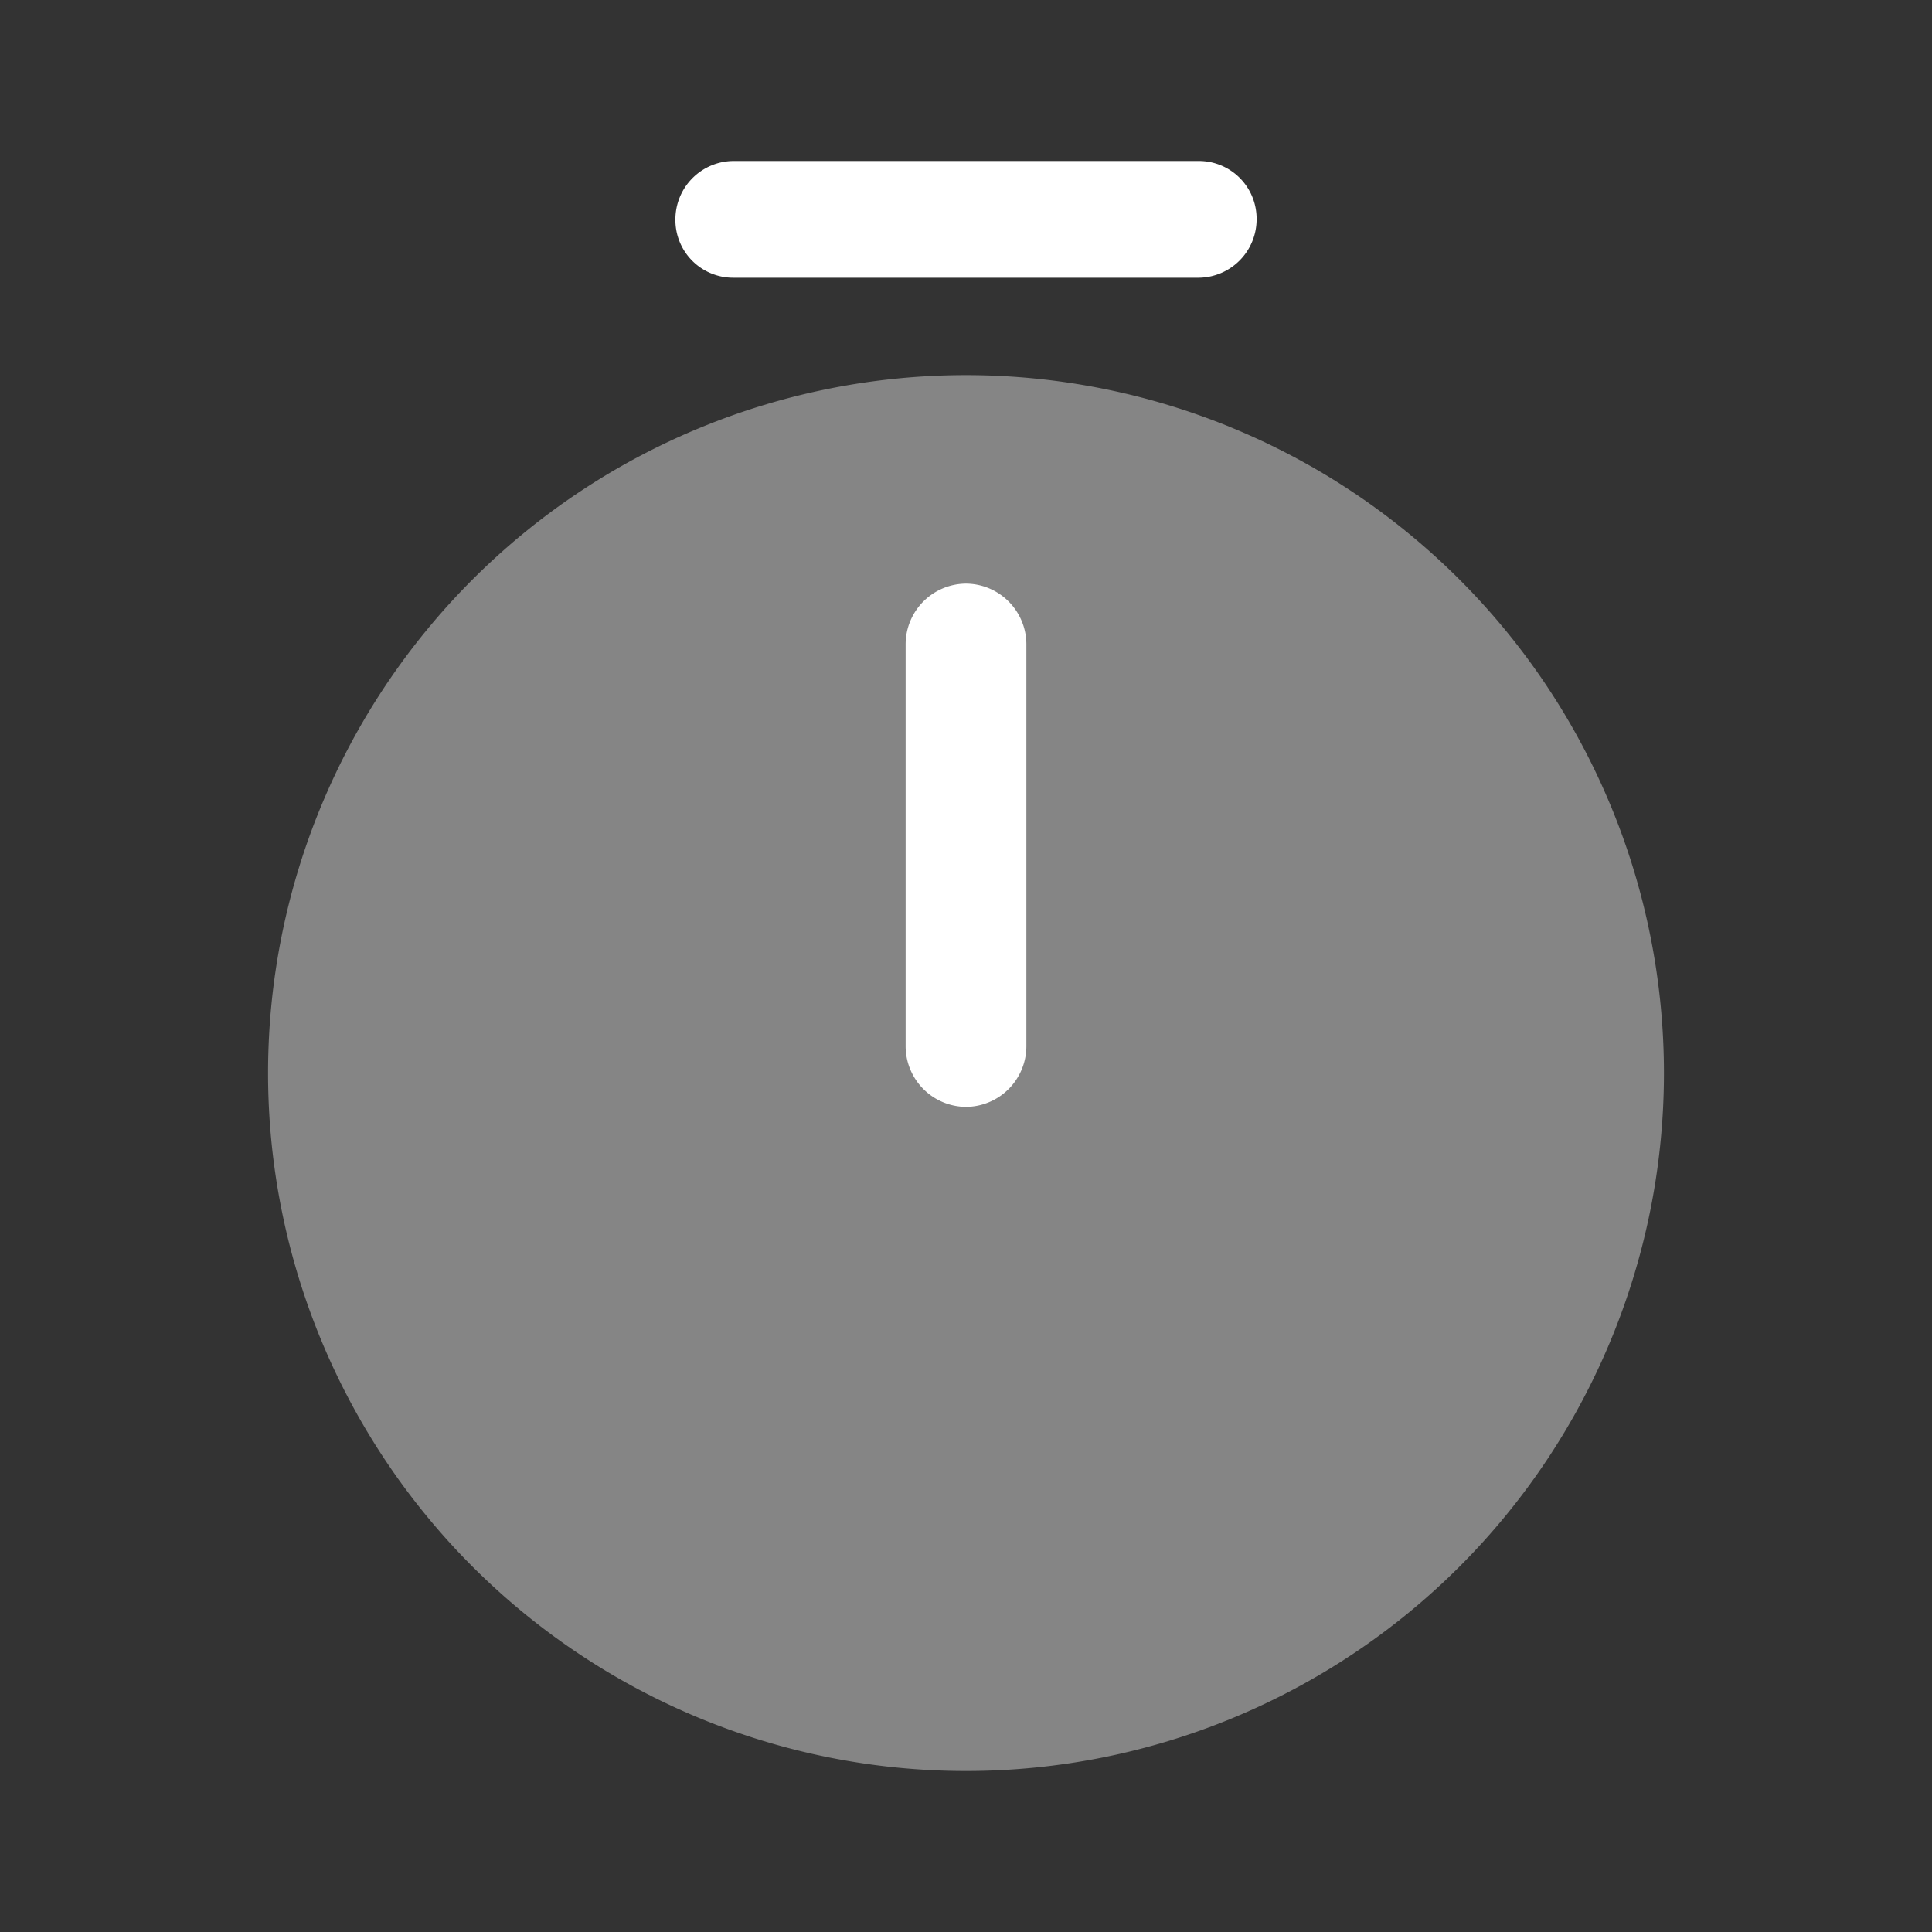 <svg xmlns="http://www.w3.org/2000/svg" width="24" height="24" viewBox="0 0 24 24">
  <rect x="0" y="0" width="24" height="24" fill="#333333" stroke="none"/>
  <g id="Group_4504" data-name="Group 4504" transform="translate(-120.159)">
    <g id="timer_bulk" data-name="timer/bulk" transform="translate(120.159)">
      <g id="vuesax_bulk_timer" data-name="vuesax/bulk/timer">
        <g id="timer">
          <path id="Vector" d="M17.34,8.67A8.67,8.67,0,1,1,8.67,0,8.67,8.67,0,0,1,17.34,8.67Z" transform="translate(3.33 4.66)" fill="#fff" opacity="0.4"/>
          <path id="Vector-2" data-name="Vector" d="M.75,6.5A.755.755,0,0,1,0,5.75v-5A.755.755,0,0,1,.75,0,.755.755,0,0,1,1.5.75v5A.755.755,0,0,1,.75,6.5Z" transform="translate(11.25 7.25)" fill="#fff"/>
          <path id="Vector-3" data-name="Vector" d="M6.5,1.45H.72A.717.717,0,0,1,0,.73.726.726,0,0,1,.72,0H6.5a.717.717,0,0,1,.72.72A.726.726,0,0,1,6.5,1.45Z" transform="translate(8.39 2)" fill="#fff"/>
          <path id="Vector-4" data-name="Vector" d="M0,0H24V24H0Z" fill="none" opacity="0"/>
        </g>
      </g>
    </g>
  </g>
</svg>
